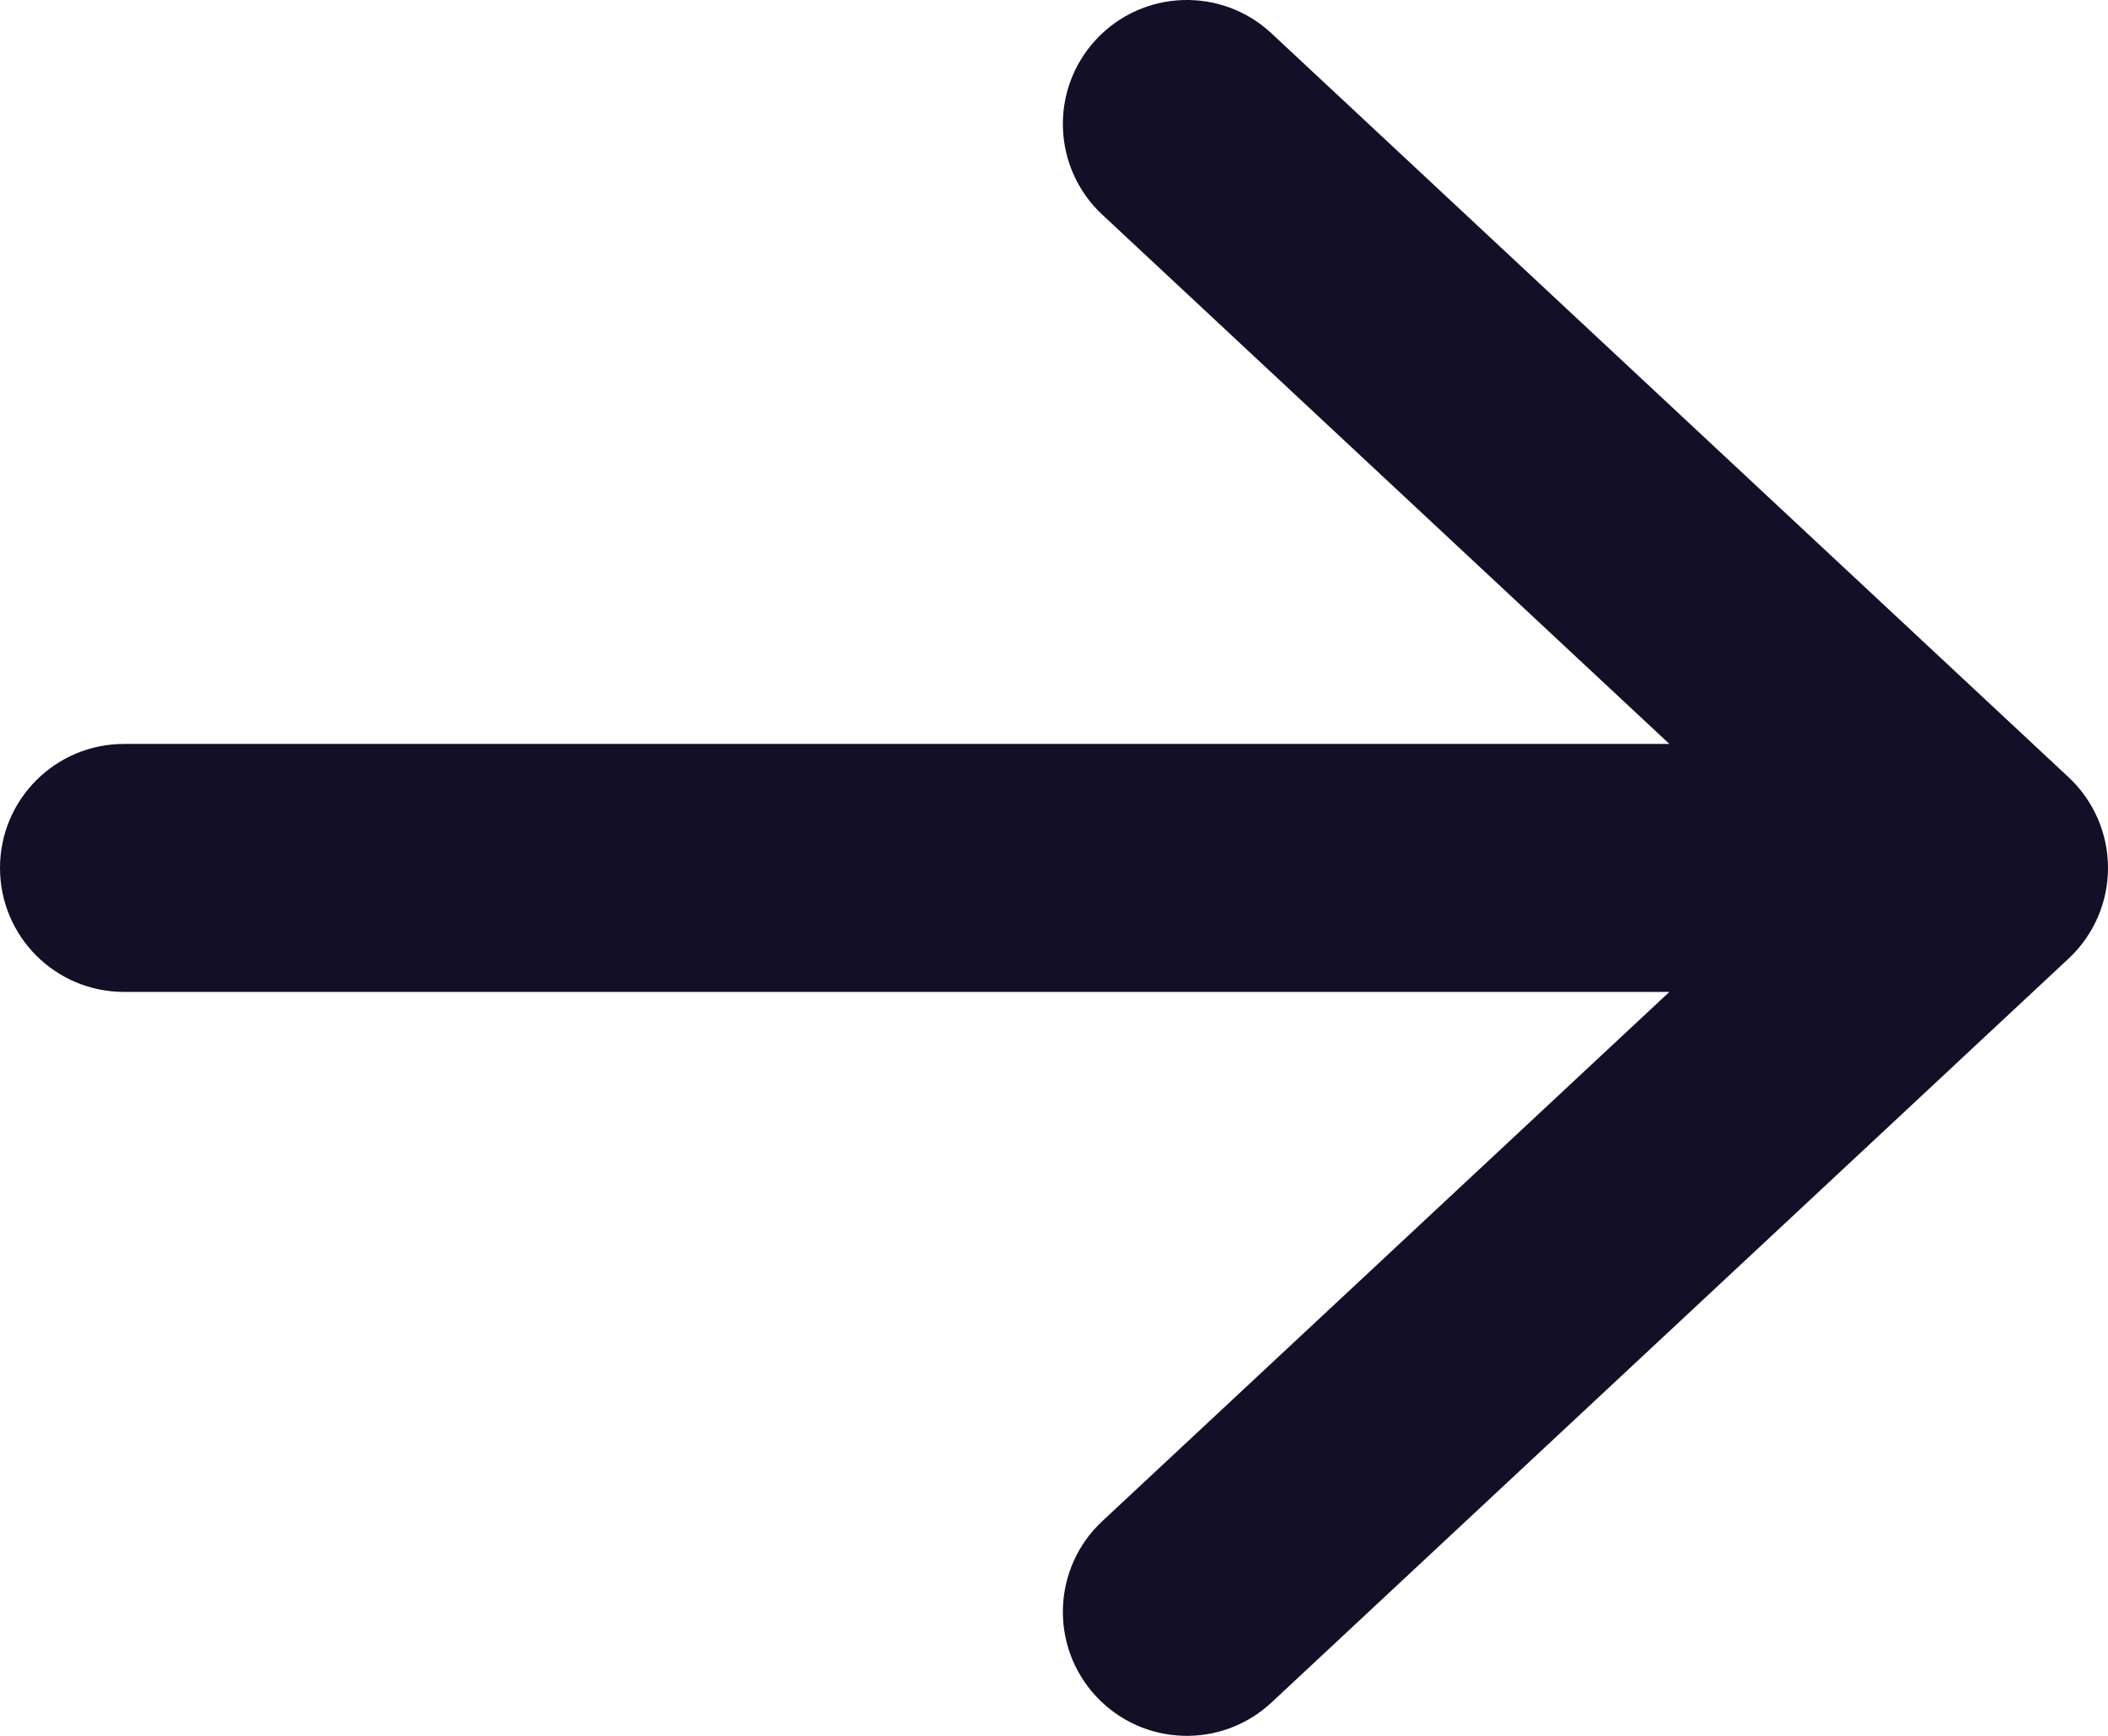 <svg width="34" height="28" viewBox="0 0 34 28" fill="none" xmlns="http://www.w3.org/2000/svg" xmlns:xlink="http://www.w3.org/1999/xlink">
<path d="M2,12C0.895,12 0,12.895 0,14C0,15.105 0.895,16 2,16L2,12ZM32,14L33.365,15.462C33.77,15.084 34,14.554 34,14C34,13.446 33.77,12.916 33.365,12.538L32,14ZM17.778,24.538C16.971,25.292 16.927,26.557 17.681,27.365C18.434,28.172 19.7,28.216 20.508,27.462L17.778,24.538ZM20.508,0.538C19.7,-0.216 18.434,-0.172 17.681,0.635C16.927,1.443 16.971,2.708 17.778,3.462L20.508,0.538ZM2,16L32,16L32,12L2,12L2,16ZM20.508,27.462L33.365,15.462L30.635,12.538L17.778,24.538L20.508,27.462ZM17.778,3.462L30.635,15.462L33.365,12.538L20.508,0.538L17.778,3.462Z" transform="rotate(360 17 14)" fill="#130F26"/>
</svg>

